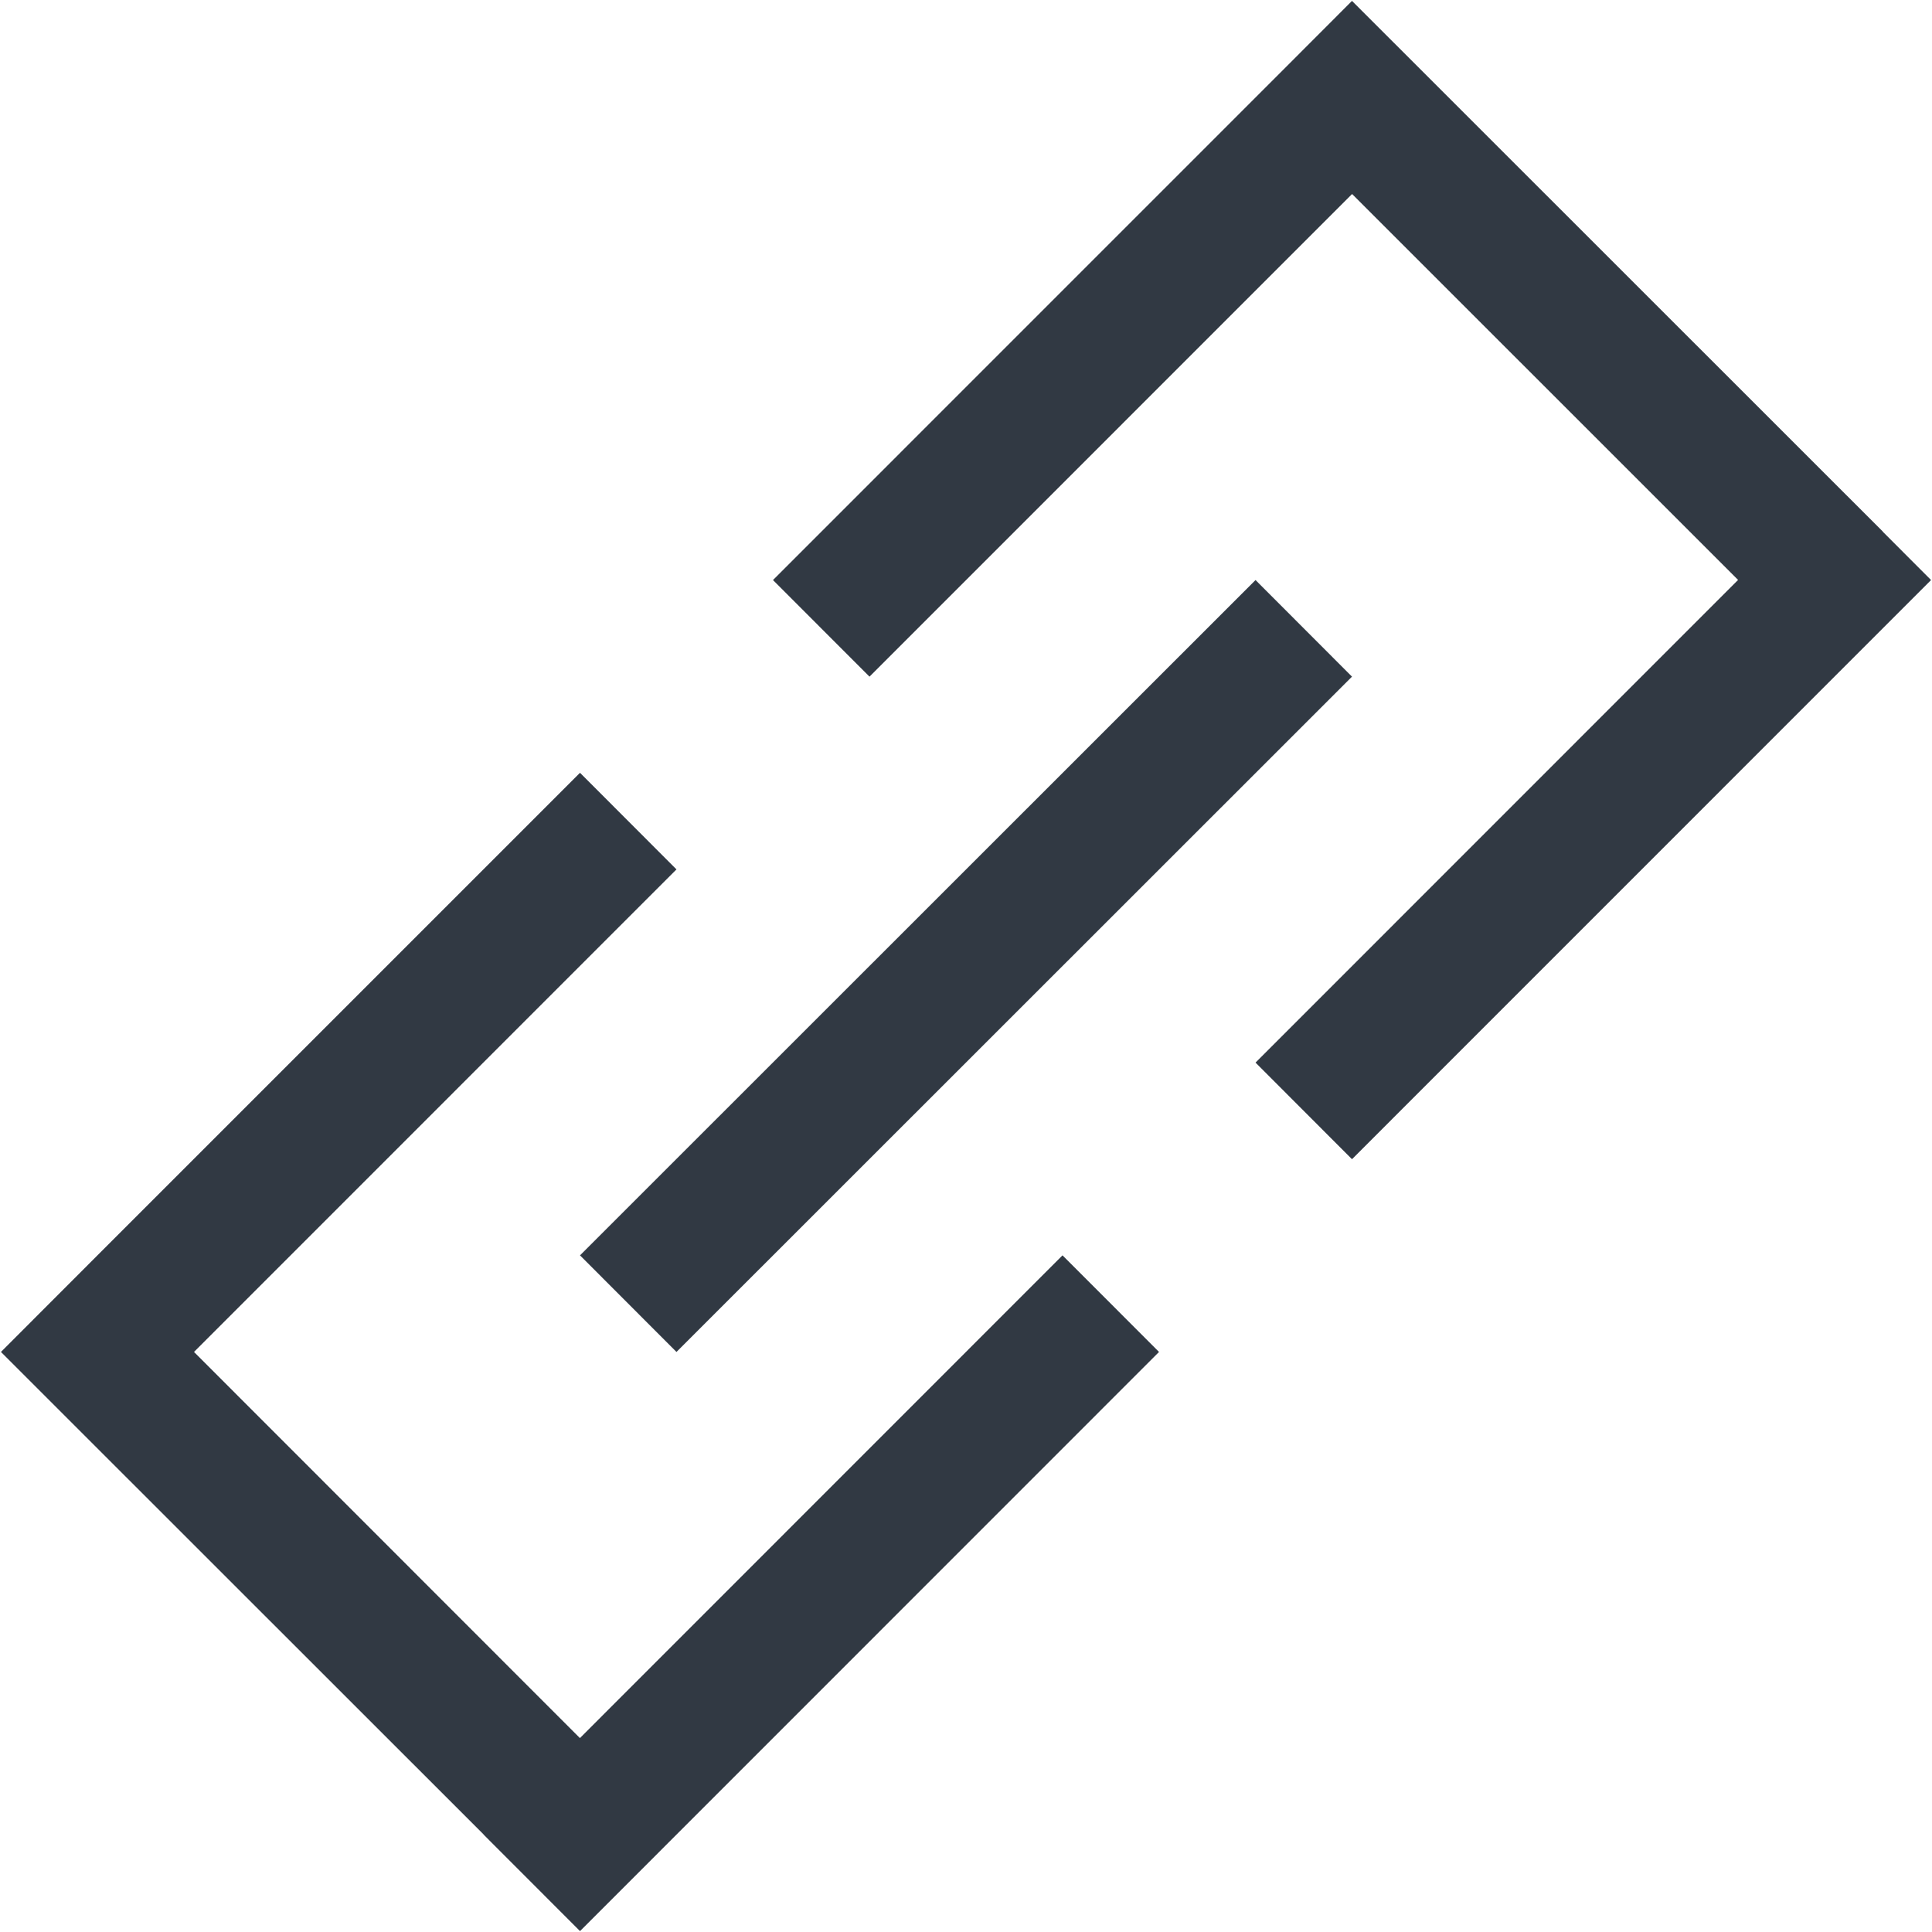 <svg id="SvgjsSvg1008" xmlns="http://www.w3.org/2000/svg" version="1.1" xmlns:xlink="http://www.w3.org/1999/xlink" xmlns:svgjs="http://svgjs.com/svgjs" width="43" height="43" viewBox="0 0 43 43"><title>link</title><desc>Created with Avocode.</desc><defs id="SvgjsDefs1009"></defs><path id="SvgjsPath1010" d="M964.909 7404.2L954.169 7414.94L954.169 7414.94L952.021 7417.09L962.763 7427.828L962.761 7427.83L964.909 7429.98L977.796 7417.09L975.648 7414.94L964.907 7425.684L956.318 7417.09L967.056 7406.35ZM971.352 7402.06L982.093 7391.318L990.684 7399.907L979.944 7410.65L982.091 7412.8L994.979 7399.91L993.903 7398.832L993.905 7398.83L982.091 7387.02L980.65 7388.463L969.204 7399.91ZM979.944 7399.91L964.909 7414.94L967.056 7417.09L982.091 7402.06Z " fill="#313943" fill-opacity="1" transform="matrix(1,0,0,1,-952,-7387)"></path></svg>